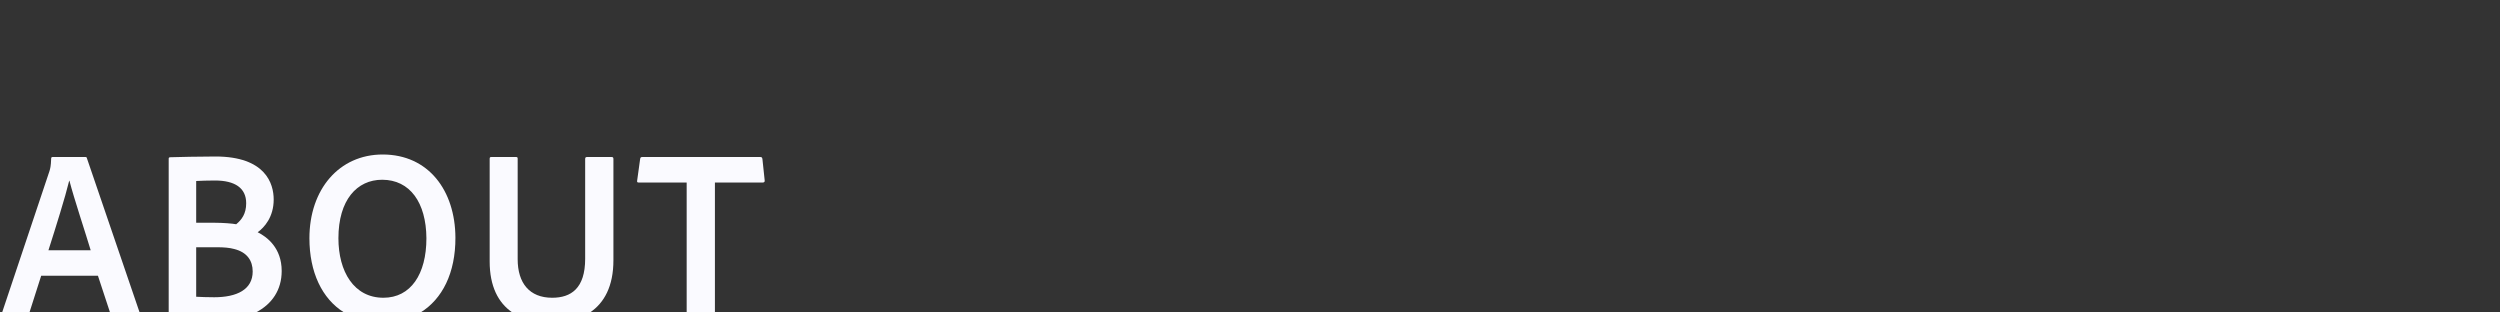 <?xml version="1.0" encoding="UTF-8"?><svg id="Layer_1" xmlns="http://www.w3.org/2000/svg" viewBox="0 0 1200 150"><rect x="0" y="0" width="1200" height="150" fill="#333333" stroke="none"/><defs><style>.cls-1{fill:none;}.cls-2{fill:#fafaff;}</style></defs><rect class="cls-1" width="1200" height="150"/><g><path class="cls-2" d="m306.44,87.6h23.16v62.4h13.56v-62.4h23.04c.6,0,.96-.36.84-1.08l-1.08-10.2c-.12-.72-.36-.96-1.08-.96h-56.52c-.72,0-.96.24-1.08.84l-1.44,10.44c-.12.6,0,.96.6.96Z"/><path class="cls-2" d="m245.96,150h37.2c6.87-4.58,11.28-12.61,11.28-25.08v-48.6c0-.72-.24-.96-.96-.96h-11.64c-.72,0-.96.24-.96.96v47.88c0,14.28-6.84,18.72-15.84,18.72-10.92,0-16.56-7.08-16.56-18.48v-48.24c0-.6-.12-.84-.84-.84h-11.76c-.72,0-.84.24-.84.96v49.2c0,11.74,4.01,19.81,10.92,24.48Z"/><path class="cls-2" d="m14.13,150l5.64-17.64h27.24l5.81,17.64h14.2l-25.3-74.04c-.12-.48-.24-.6-.84-.6h-15.6c-.48,0-.72.24-.72.72-.12,3.84-.48,4.92-.84,6.12L1.01,150h13.11Zm19.08-63.24h.12c2.16,8.4,7.8,25.32,10.2,33.36h-20.28c3.6-11.28,8.04-25.44,9.96-33.36Z"/><path class="cls-2" d="m122.77,150c7.82-4.02,12.44-10.86,12.44-19.92,0-11.04-6.96-16.32-11.52-18.6,3.12-2.28,7.68-7.2,7.68-15.72,0-7.68-3.96-20.64-27.96-20.64-7.68,0-17.88.24-21.84.36-.6.12-.6.36-.6.96v73.56h41.8Zm-28.6-63.12c2.28-.12,5.4-.24,9-.24,9.6,0,15,3.6,15,10.92,0,5.04-2.16,7.92-4.8,10.08-1.8-.36-6.36-.72-10.44-.72h-8.76v-20.04Zm0,31.8h10.2c3.12,0,5.88.24,8.04.84,6.24,1.56,8.88,5.64,8.88,10.8,0,8.64-7.56,12.36-18.48,12.36-3.36,0-6.12-.12-8.64-.24v-23.76Z"/><path class="cls-2" d="m165.19,150h36.65c10.47-6.45,16.84-18.99,16.76-36-.12-22.44-12.84-39.84-34.92-39.84-20.88,0-35.16,16.68-35.16,40.2,0,16.23,6,29.03,16.67,35.64Zm18.25-63.72c13.32,0,21.12,10.92,21.24,28.08,0,17.28-7.56,28.56-20.64,28.56-14.16,0-21.6-12.6-21.6-28.56,0-18.36,8.88-28.08,21-28.08Z"/></g></svg>